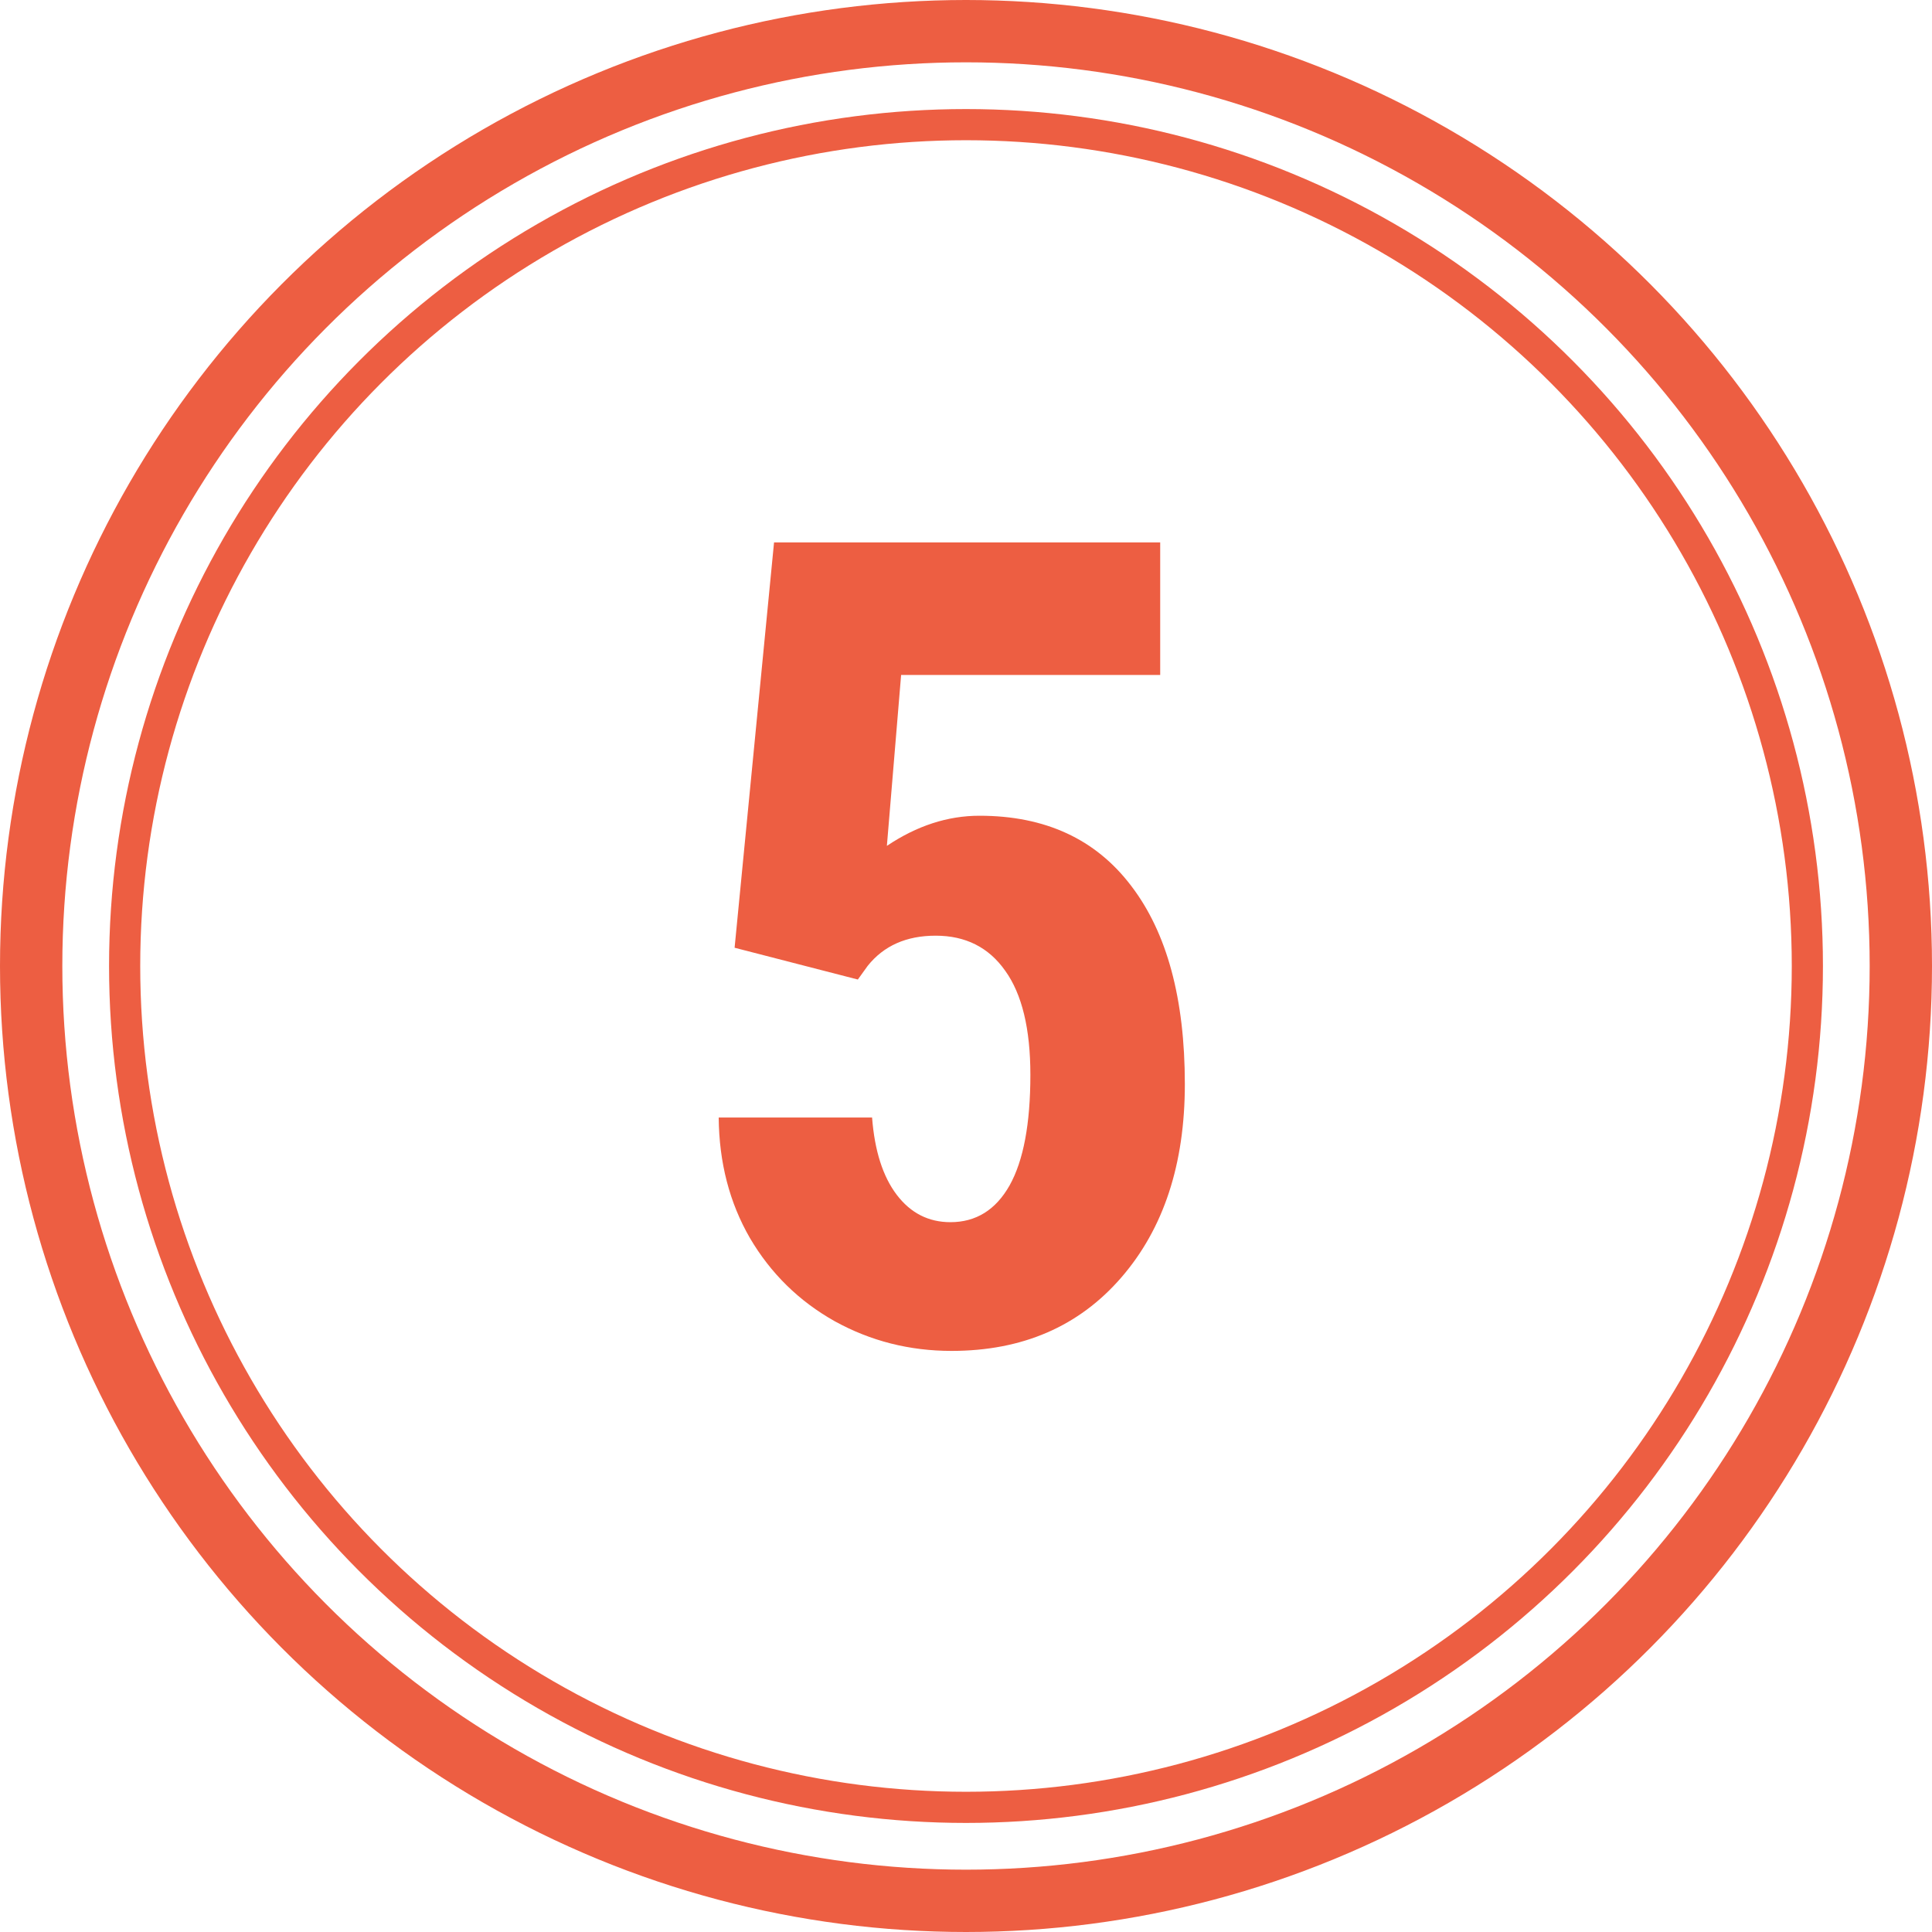 <svg width="62" height="62" viewBox="0 0 62 62" fill="none" xmlns="http://www.w3.org/2000/svg">
<path d="M23.574 30.414L24.84 17.406H37.232V21.66H28.918L28.461 27.145C29.422 26.5 30.412 26.178 31.432 26.178C33.541 26.178 35.164 26.928 36.301 28.428C37.449 29.928 38.023 32.049 38.023 34.791C38.023 37.357 37.344 39.426 35.984 40.996C34.625 42.566 32.809 43.352 30.535 43.352C29.188 43.352 27.939 43.035 26.791 42.402C25.643 41.758 24.734 40.867 24.066 39.73C23.41 38.594 23.076 37.305 23.064 35.863H27.986C28.068 36.93 28.332 37.756 28.777 38.342C29.223 38.928 29.797 39.221 30.5 39.221C31.32 39.221 31.953 38.828 32.398 38.043C32.844 37.246 33.066 36.062 33.066 34.492C33.066 33.016 32.797 31.902 32.258 31.152C31.73 30.402 30.986 30.027 30.025 30.027C29.088 30.027 28.361 30.35 27.846 30.994L27.529 31.434L23.574 30.414Z" fill="#ED5E42"/>
<circle cx="31" cy="31" r="30" stroke="#ED5E42" stroke-width="2"/>
<circle cx="31" cy="31" r="27" stroke="#ED5E42"/>
</svg>
